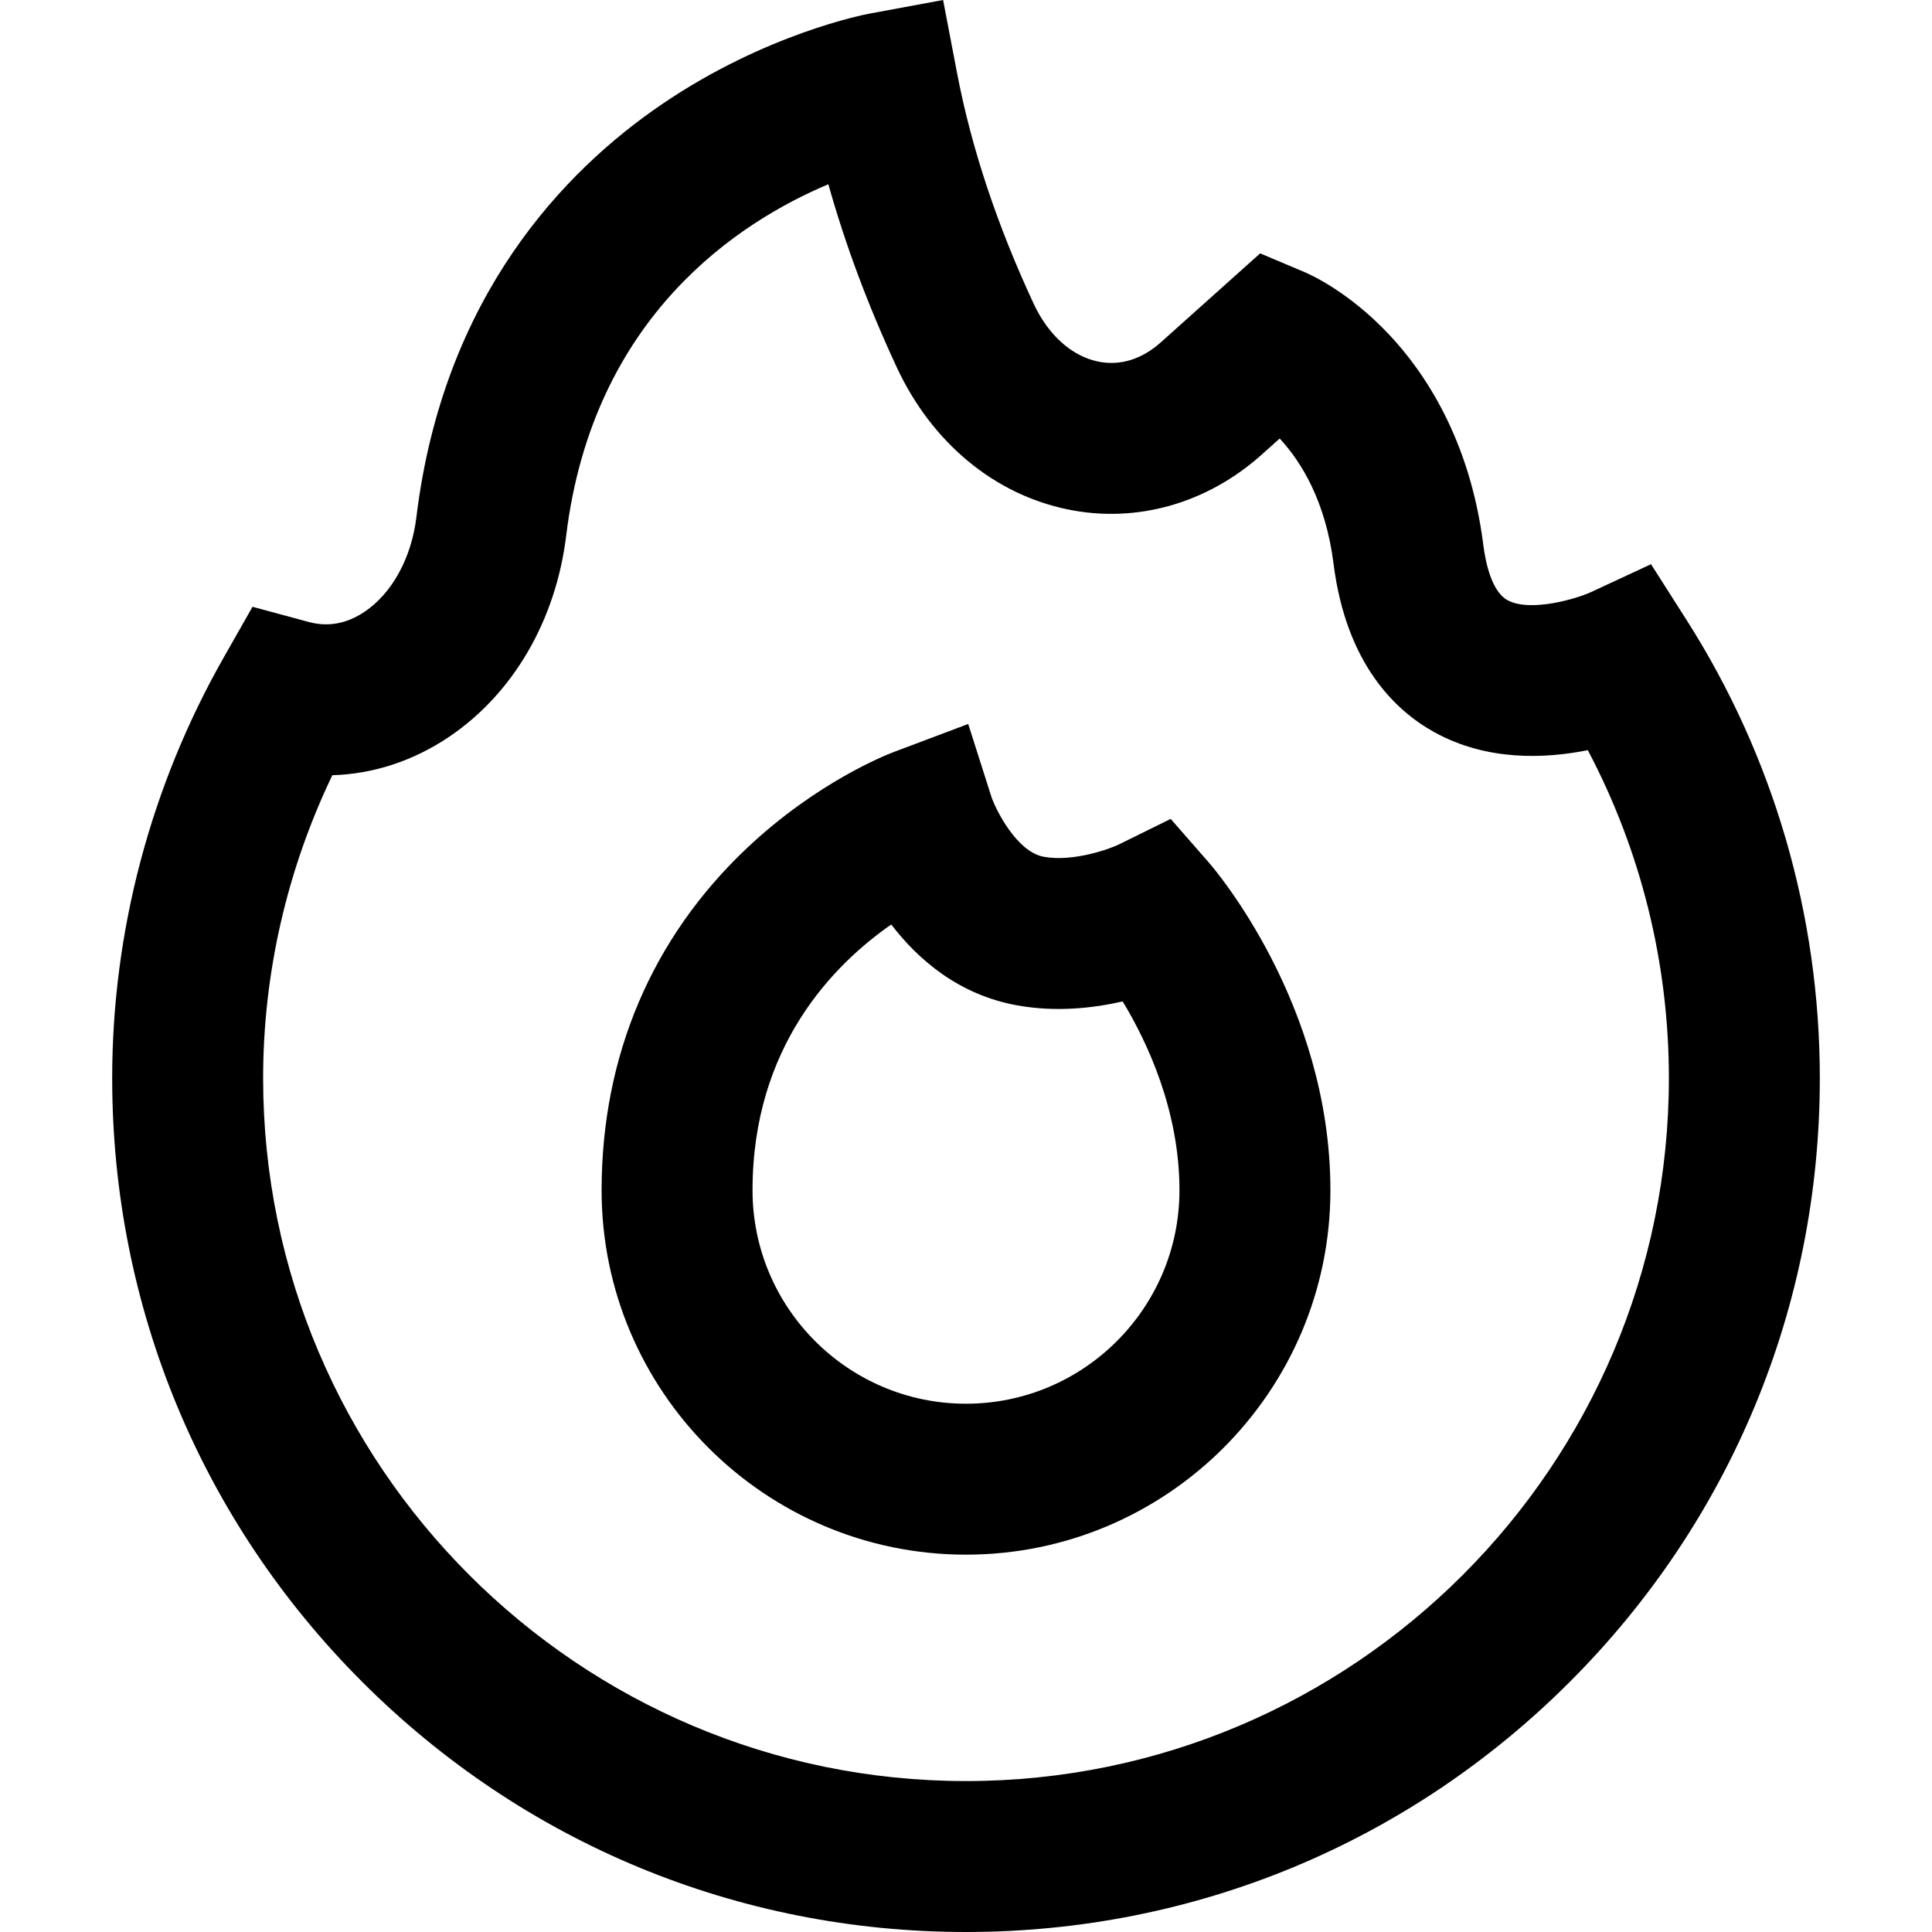 <svg id="Capa_1" enable-background="new 0 0 511.999 511.999" height="512" viewBox="0 0 511.999 511.999" width="512" xmlns="http://www.w3.org/2000/svg"><g><path d="m256 511.999c-60.438 0-117.26-23.536-159.997-66.273-42.737-42.737-66.273-99.558-66.273-159.997 0-38.911 10.214-77.453 29.537-111.459l7.652-13.467 14.952 4.04c5.074 1.369 10.042.449 14.771-2.737 7.268-4.897 12.39-14.249 13.699-25.015 7.145-58.71 39.311-91.92 65.036-109.442 27.609-18.804 53.897-23.826 55.003-24.031l19.548-3.618 3.736 19.525c3.763 19.663 10.584 40.18 20.274 60.981 3.866 8.301 10.099 13.884 17.1 15.319 5.801 1.188 11.546-.585 16.618-5.127l26.296-23.552 11.678 4.93c1.893.799 11.864 5.347 22.373 16.46 9.488 10.035 21.543 27.871 25.083 55.853.564 4.465 2.145 12.303 6.376 14.642 6.073 3.354 18.562-.438 22.184-2.122l15.887-7.389 9.415 14.776c23.107 36.268 35.321 78.259 35.321 121.433 0 60.438-23.536 117.26-66.272 159.996-42.738 42.738-99.559 66.274-159.997 66.274zm-167.925-306.56c-12.033 25.062-18.345 52.567-18.345 80.29 0 102.709 83.561 186.27 186.27 186.27s186.27-83.561 186.27-186.27c0-30.488-7.391-60.249-21.489-86.928-11.515 2.315-26.822 2.889-40.663-4.76-10.333-5.71-23.356-18.088-26.714-44.632-2.112-16.698-8.614-27.101-14.276-33.198l-4.782 4.283c-14.458 12.949-33.17 18.242-51.339 14.516-19.535-4.005-36.056-17.714-45.326-37.613-7.6-16.315-13.676-32.575-18.156-48.569-23.556 9.912-62.389 34.876-69.474 93.096-2.731 22.45-14.051 41.897-31.055 53.354-9.504 6.404-20.111 9.842-30.921 10.161zm167.925 206.56c-53.249 0-96.57-43.321-96.57-96.57 0-35.544 13.32-66.901 38.521-90.682 18.509-17.466 36.889-24.692 38.923-25.459l19.711-7.426 6.264 19.665c1.141 3.102 6.565 14.226 13.792 15.536 7.955 1.44 17.803-2.252 19.812-3.244l13.787-6.803 10.12 11.573c1.314 1.505 32.21 37.407 32.21 86.839 0 53.25-43.321 96.571-96.57 96.571zm-19.812-167.002c-15.277 10.625-36.759 32.339-36.759 70.432 0 31.193 25.377 56.57 56.57 56.57s56.57-25.377 56.57-56.57c0-21.146-8.536-39.282-15.052-50.042-7.871 1.808-17.76 2.896-28.015 1.034-15.509-2.813-26.257-12.2-33.314-21.424z"/></g></svg>